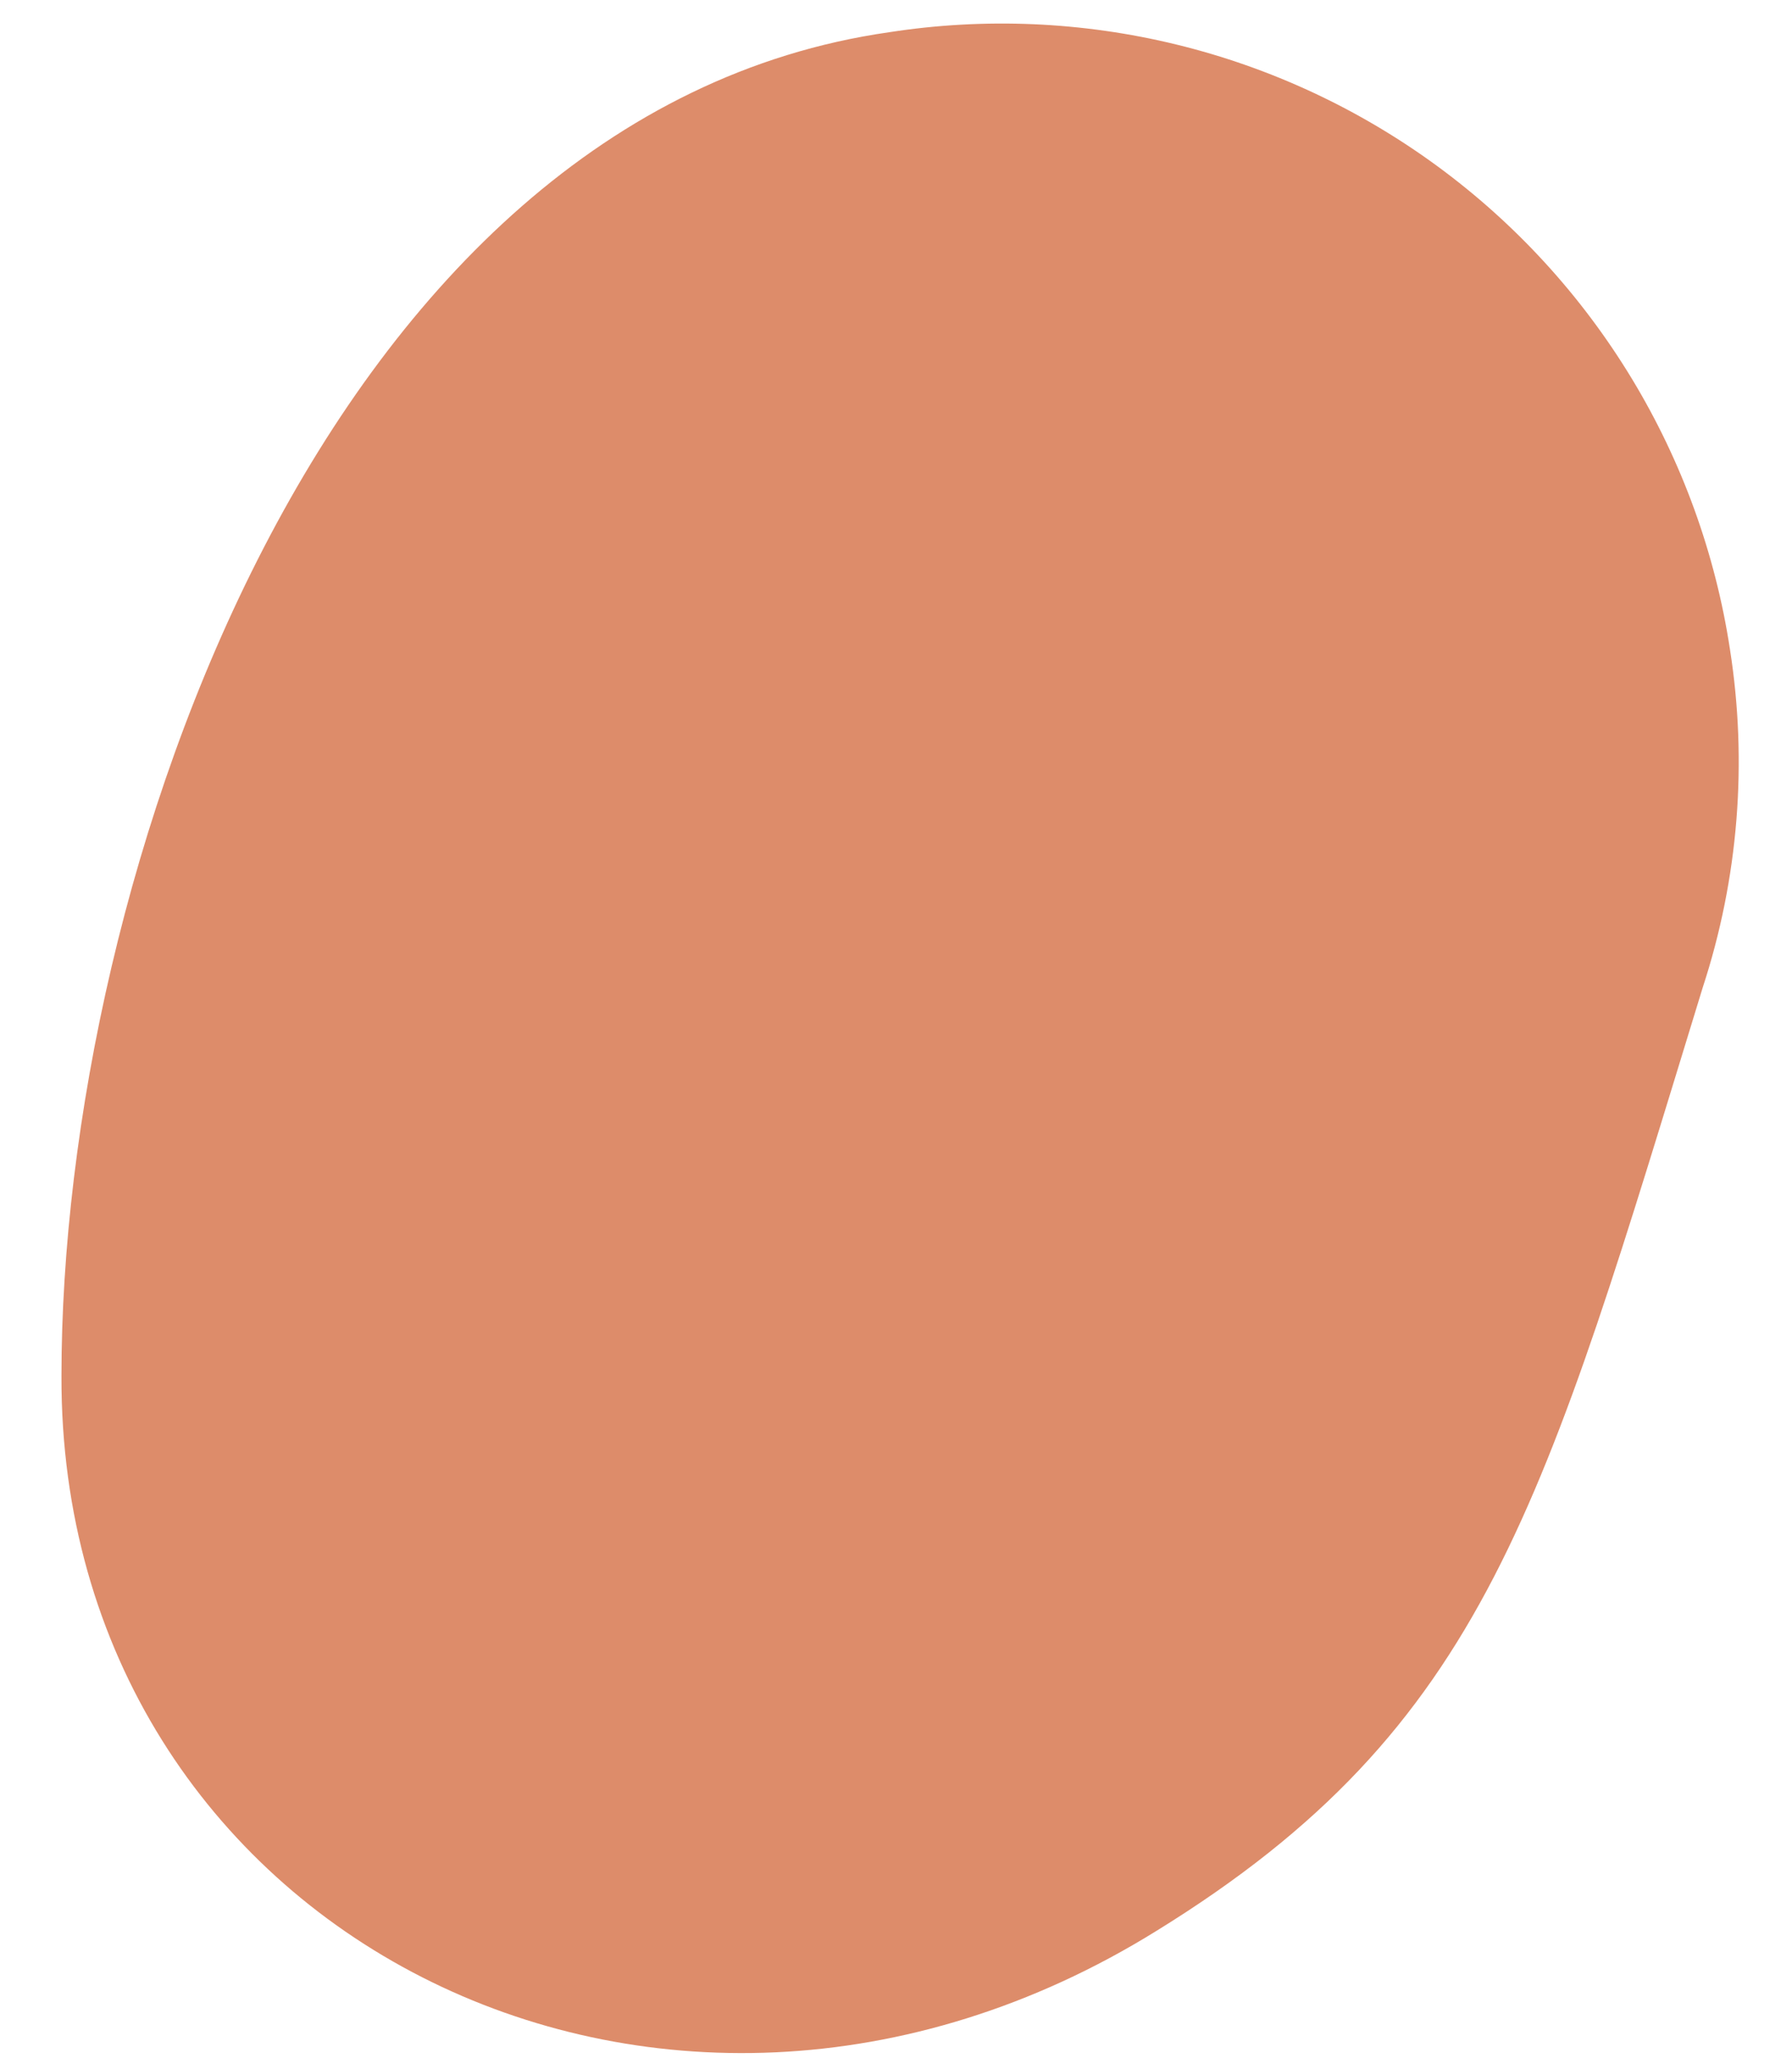 <svg width="27" height="31" viewBox="0 0 27 31" fill="none" xmlns="http://www.w3.org/2000/svg">
<path d="M25.655 14.873C23.262 22.668 22.404 26.009 17.425 29.081C9.937 33.727 0.9 29.081 0.926 20.723C0.926 13.209 4.907 1.702 13.393 0.486C14.835 0.262 16.308 0.325 17.726 0.671C19.144 1.017 20.48 1.64 21.657 2.503C22.834 3.366 23.829 4.453 24.586 5.702C25.342 6.95 25.845 8.335 26.065 9.778C26.333 11.485 26.193 13.231 25.655 14.873Z" fill="#DD8C6A"></path>
</svg>
